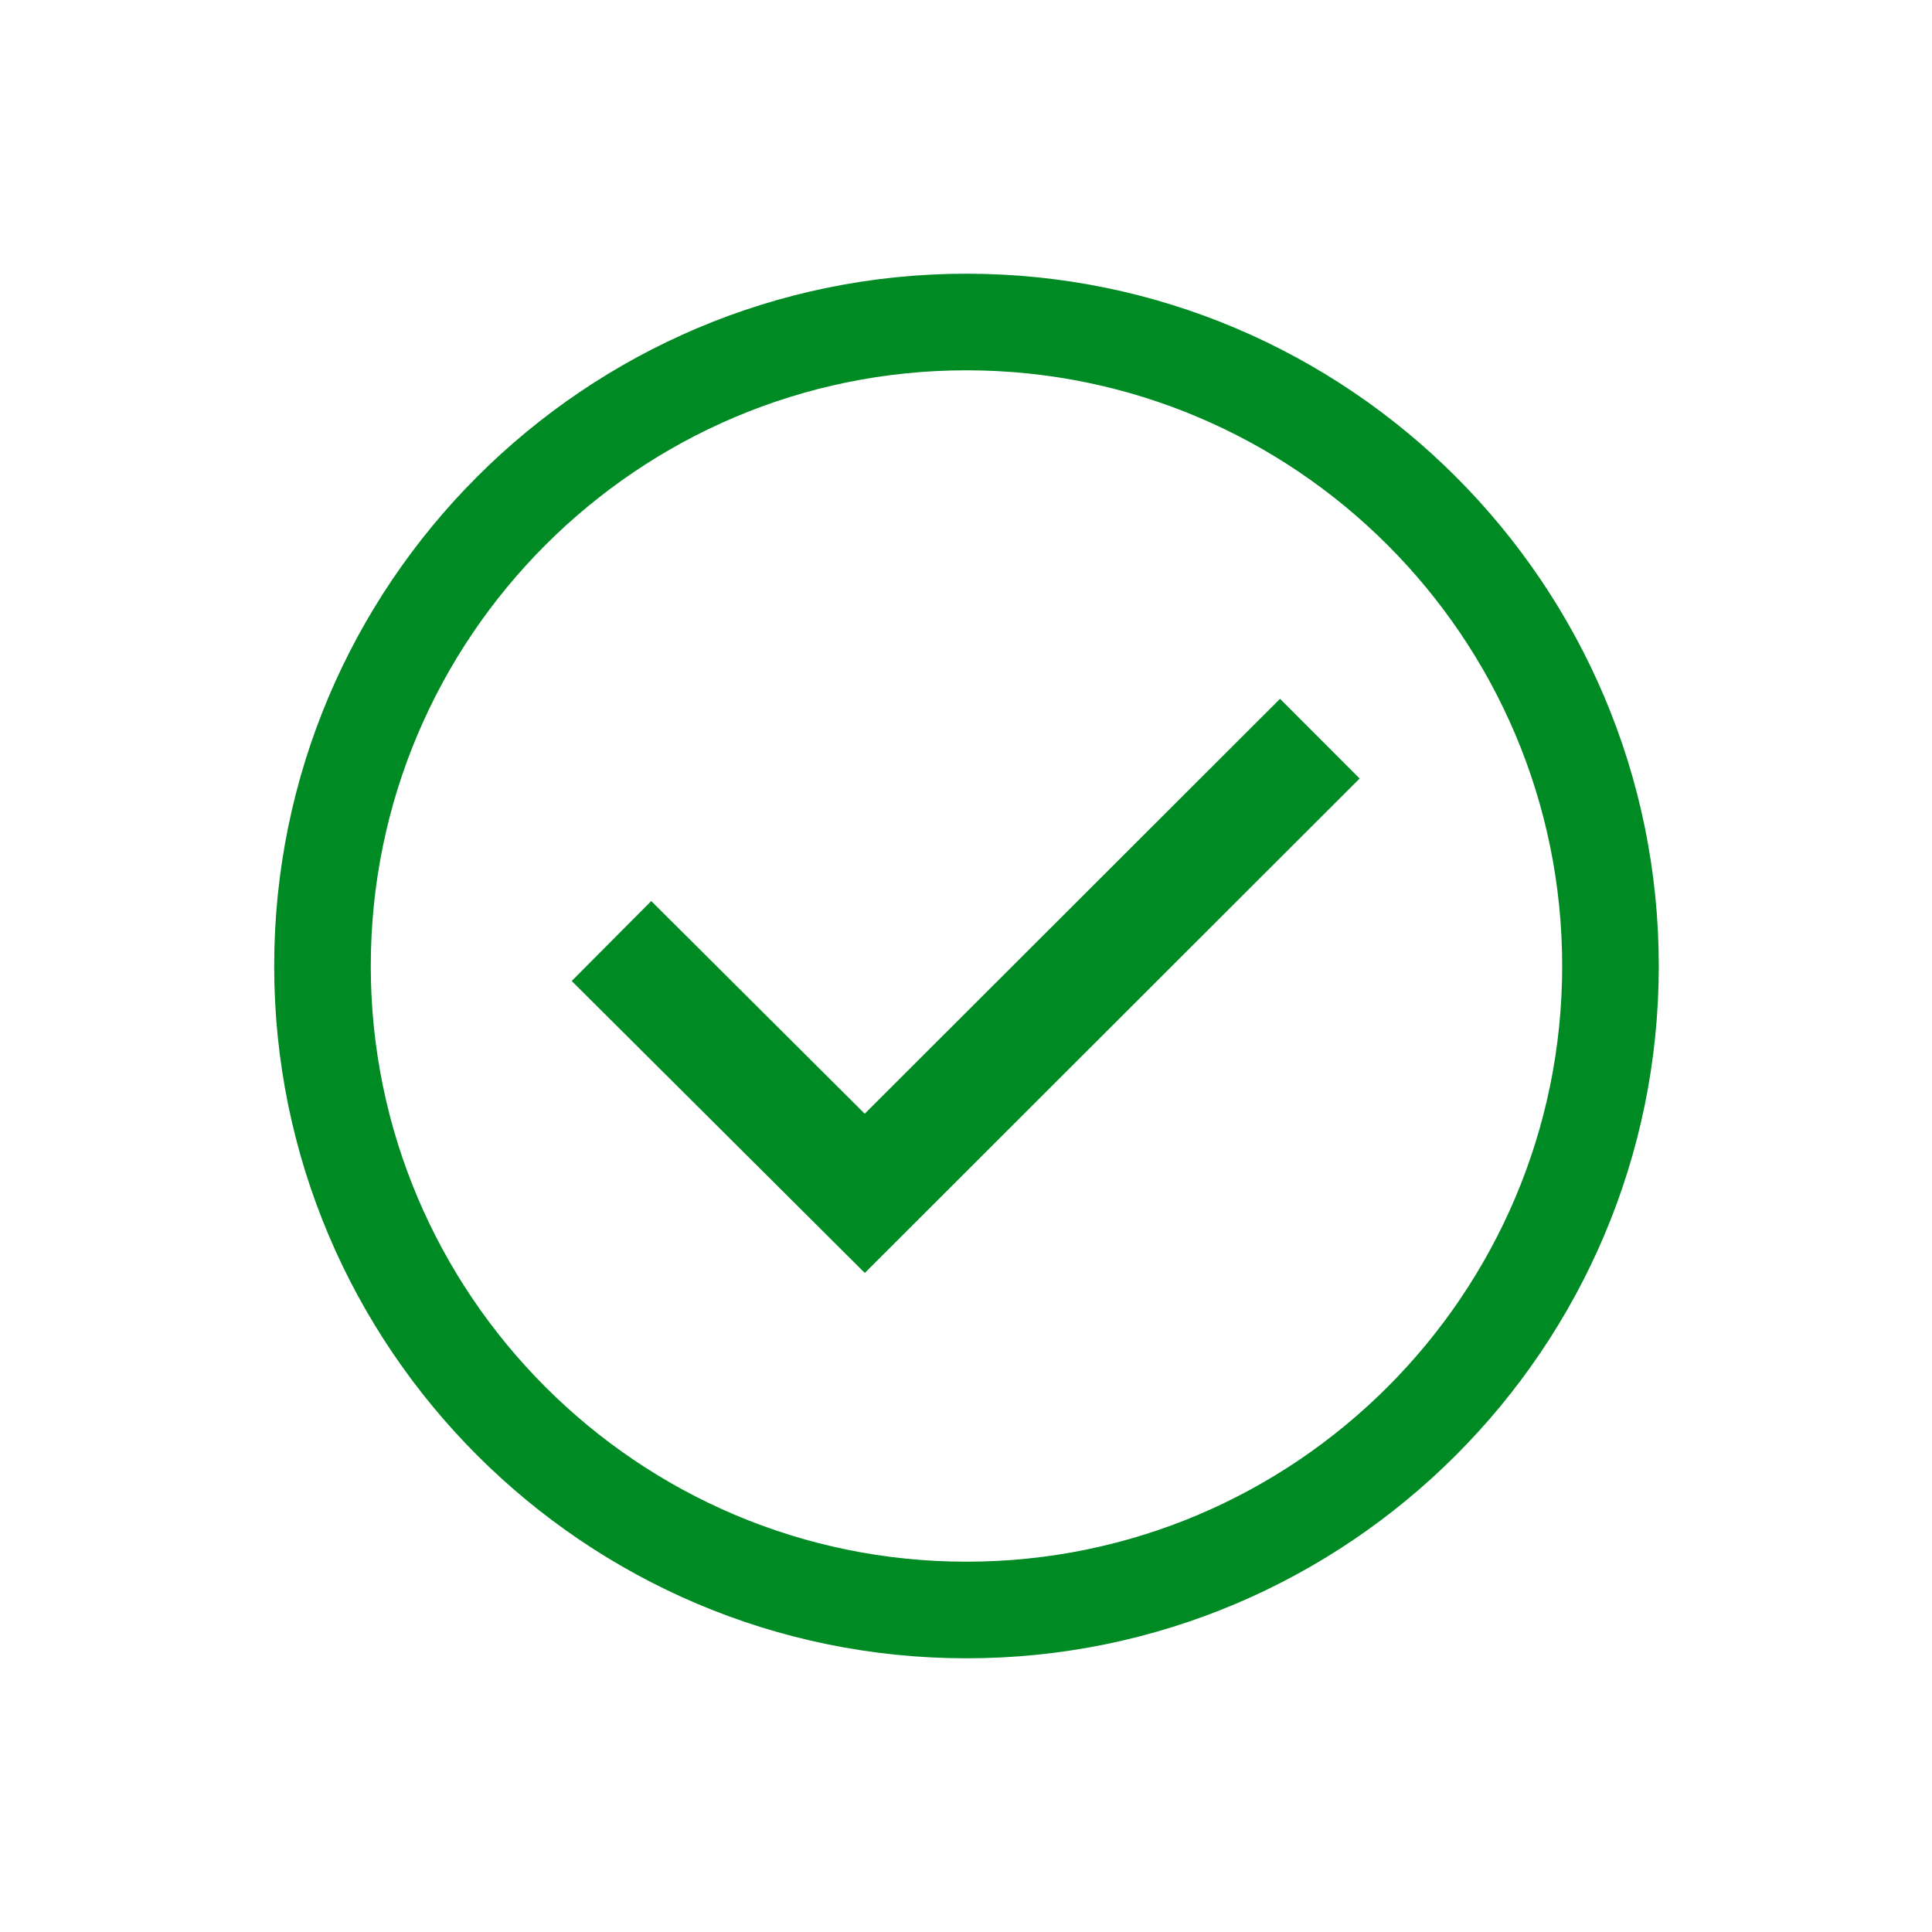 <svg width="24" height="24" viewBox="0 0 24 24" focusable="false" class="fr-ec-icon fr-ec-icon--default fr-ec-icon-typography__icon--start fr-ec-icon-typography__icon--positive" role="presentation" style="width: 24px; height: 24px;">
    <path fill="#008a24" clip-rule="evenodd" d="M3.406 12C3.406 16.743 7.264 20.6 12.006 20.6C16.748 20.6 20.606 16.743 20.606 12C20.606 7.257 16.748 3.4 12.006 3.4C7.264 3.4 3.406 7.257 3.406 12ZM4.606 12C4.606 7.92 7.925 4.6 12.006 4.6C16.087 4.6 19.406 7.92 19.406 12C19.406 16.08 16.087 19.4 12.006 19.4C7.925 19.4 4.606 16.08 4.606 12ZM7.102 12.186L10.743 15.813L16.89 9.671L15.901 8.681L10.742 13.835L8.09 11.193L7.102 12.186Z"></path>
</svg>